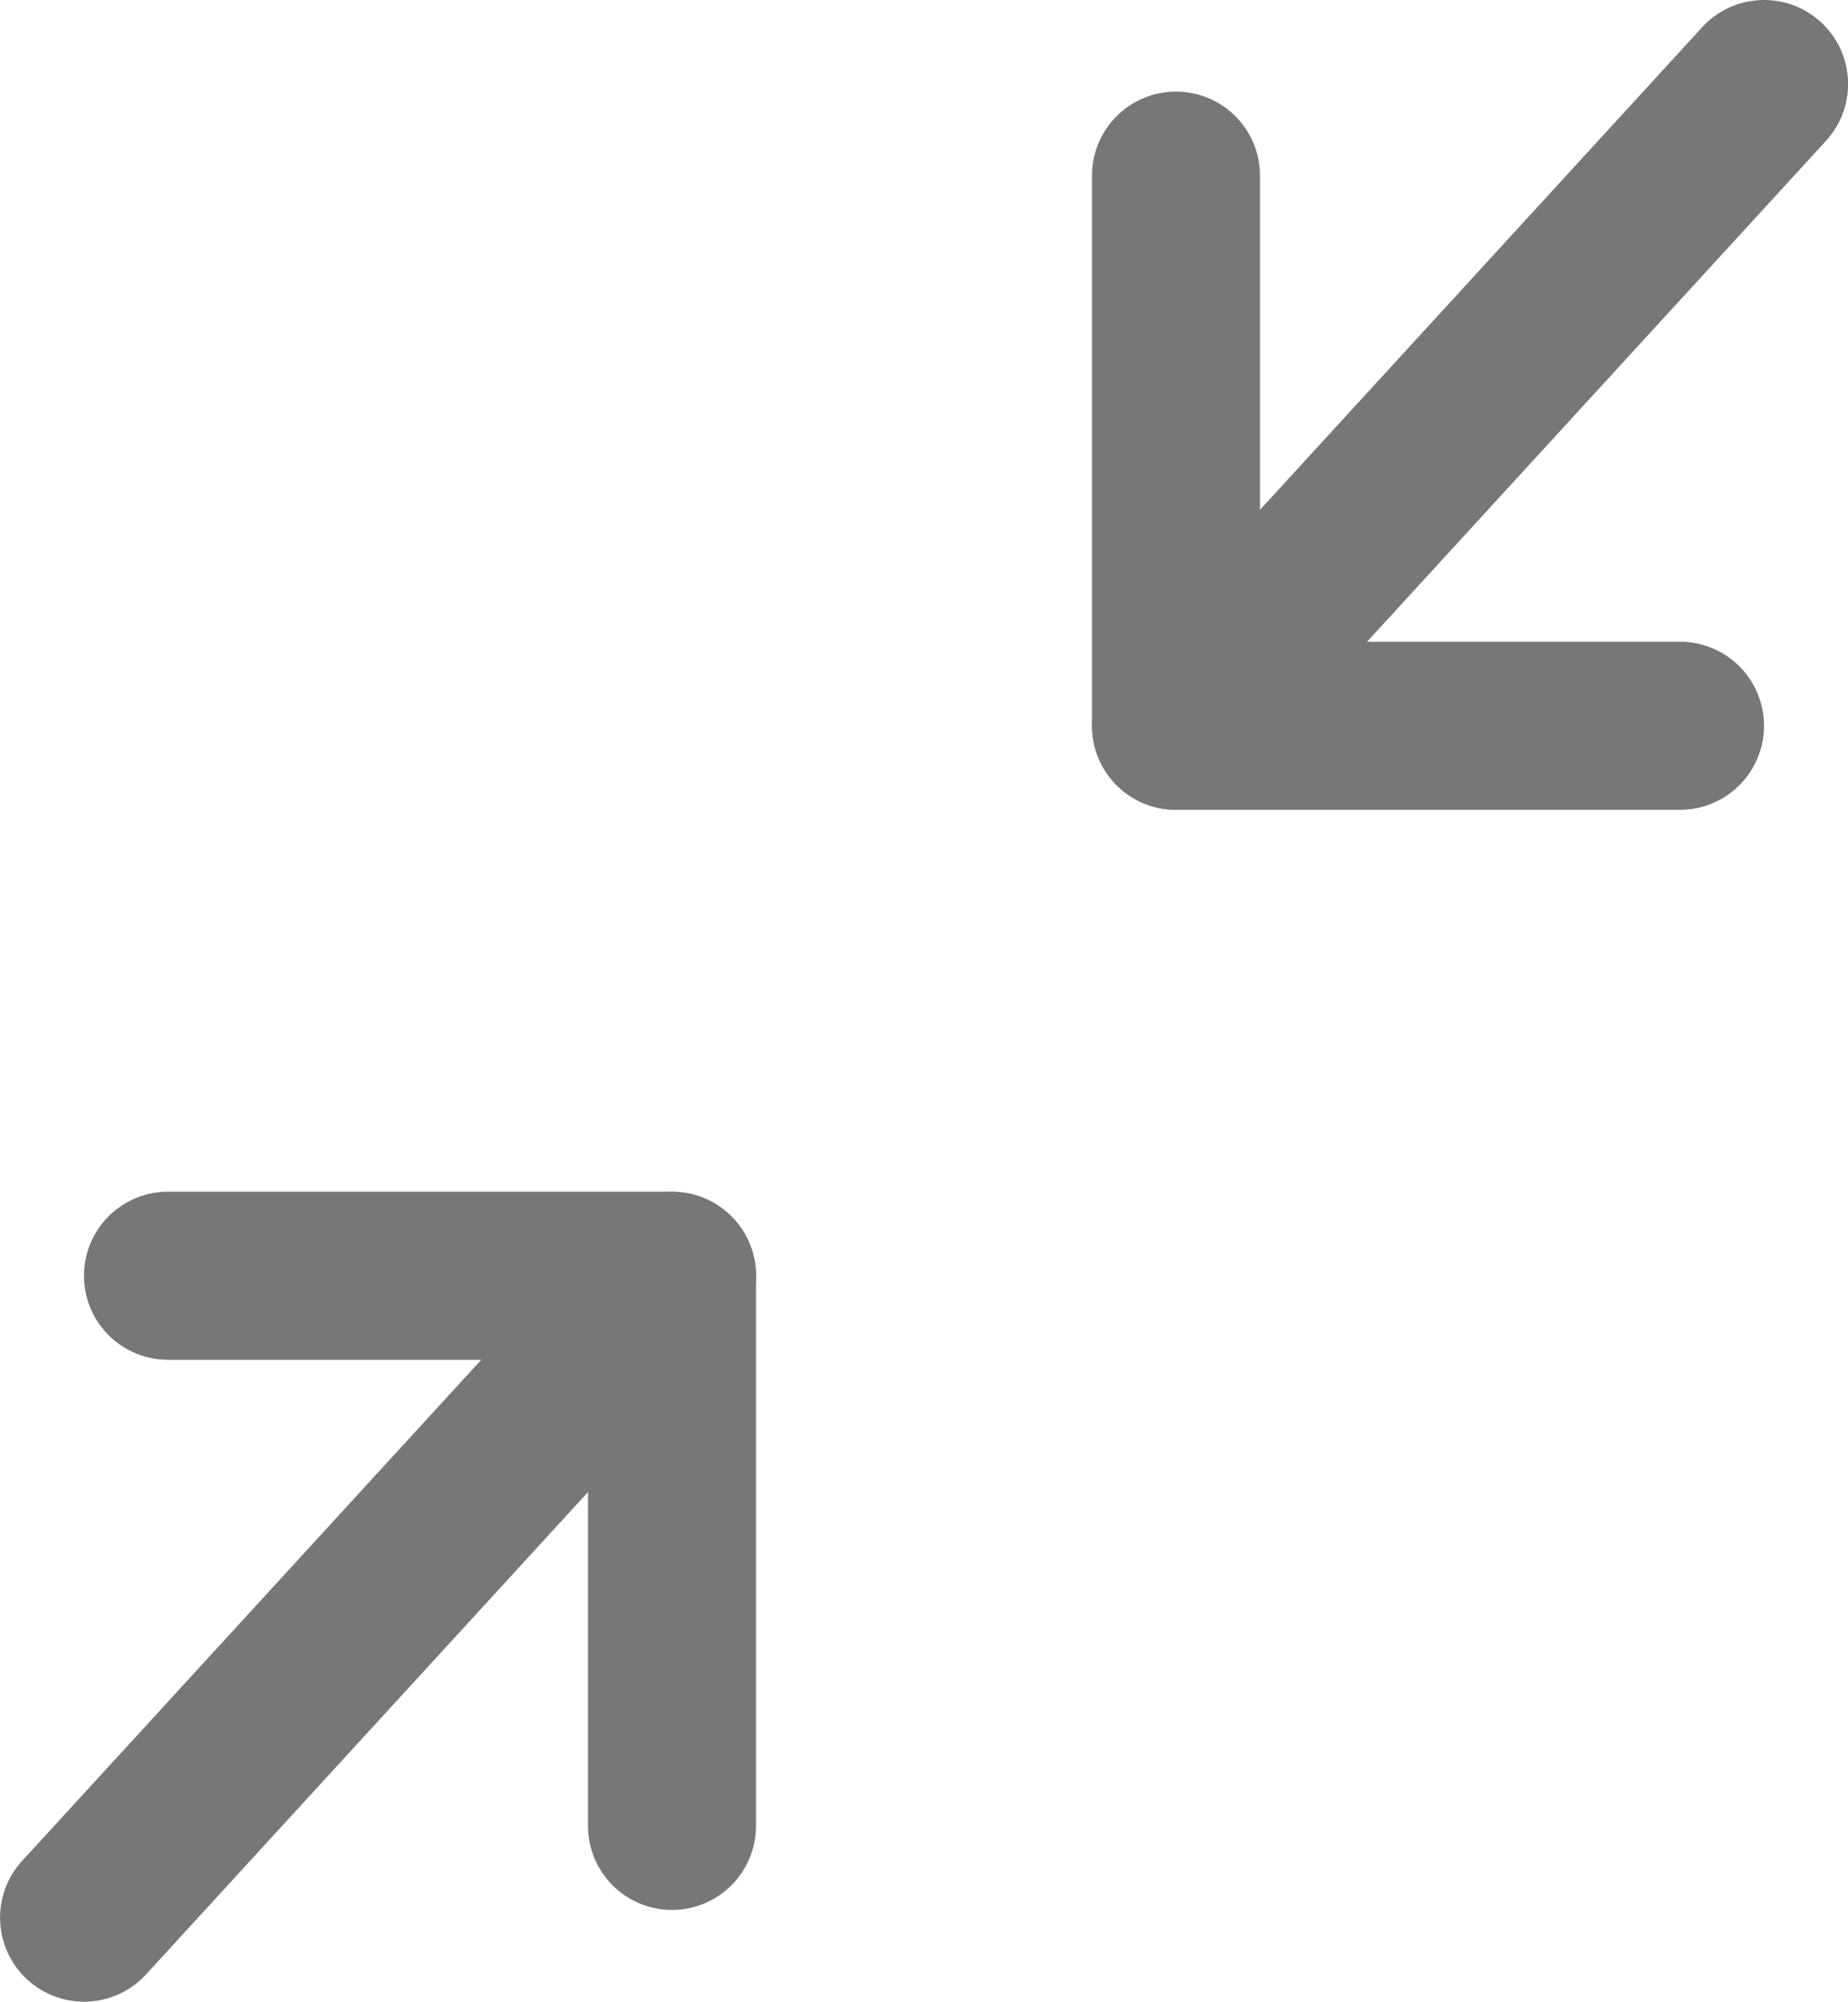 <svg xmlns="http://www.w3.org/2000/svg" width="11" height="11.909" viewBox="0 0 11 11.909"><g transform="translate(-2.5 -2.773)"><path d="M12.5,7.591h-3a.5.5,0,0,1-.5-.5V3.818a.5.5,0,0,1,1,0V6.591h2.5a.5.5,0,0,1,0,1Z" fill="#777"/><path d="M9.5,7.591a.5.5,0,0,1-.368-.838l3.5-3.818a.5.5,0,1,1,.737.676l-3.5,3.818A.5.5,0,0,1,9.5,7.591Z" fill="#777"/><path d="M6.5,14.136a.5.5,0,0,1-.5-.5V10.863H3.5a.5.5,0,0,1,0-1h3a.5.5,0,0,1,.5.5v3.273A.5.5,0,0,1,6.5,14.136Z" fill="#777"/><path d="M3,14.682a.5.5,0,0,1-.368-.838l3.5-3.818a.5.5,0,1,1,.737.676l-3.5,3.818A.5.5,0,0,1,3,14.682Z" fill="#777"/></g></svg>